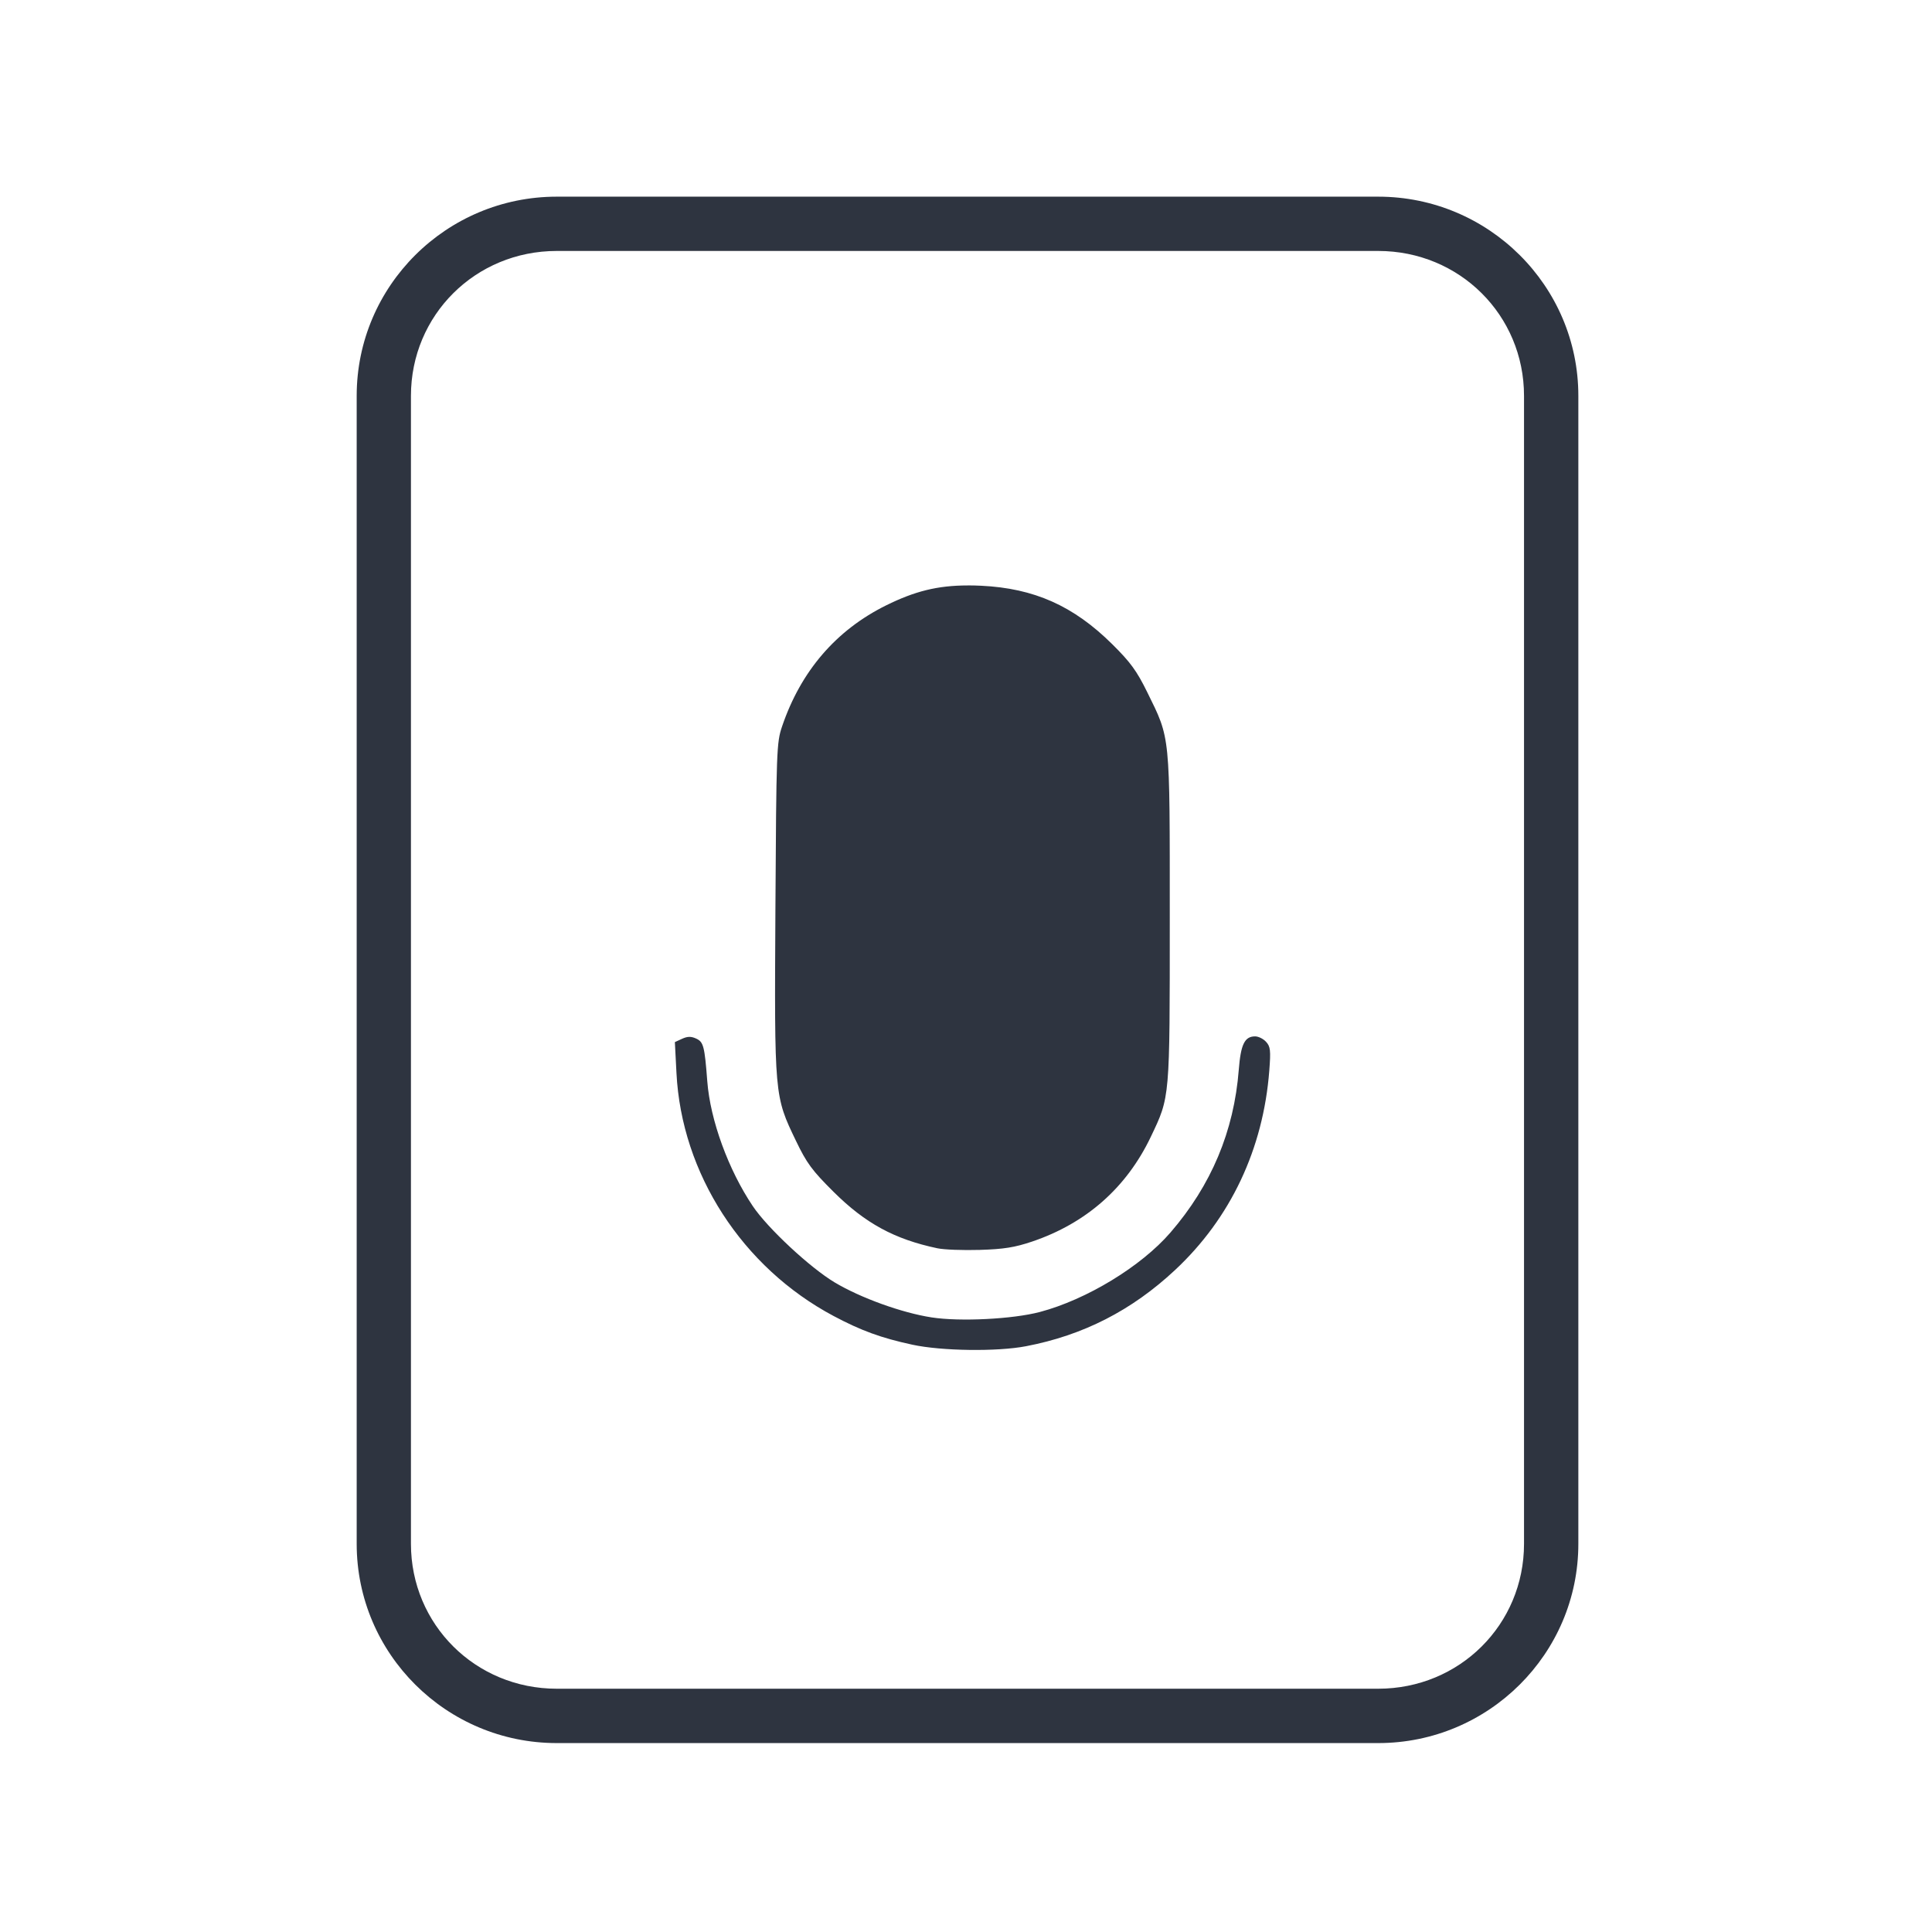 <?xml version='1.0' encoding='UTF-8'?>
<svg xmlns:inkscape="http://www.inkscape.org/namespaces/inkscape" xmlns:sodipodi="http://sodipodi.sourceforge.net/DTD/sodipodi-0.dtd" xmlns:xlink="http://www.w3.org/1999/xlink" xmlns="http://www.w3.org/2000/svg" xmlns:svg="http://www.w3.org/2000/svg" xmlns:rdf="http://www.w3.org/1999/02/22-rdf-syntax-ns#" xmlns:cc="http://creativecommons.org/ns#" xmlns:dc="http://purl.org/dc/elements/1.1/" width="64" height="64" version="1.1" id="svg73" sodipodi:docname="x-office-contact.svg" inkscape:version="1.4 (e7c3feb100, 2024-10-09)">
  <sodipodi:namedview pagecolor="#f5f7fa" bordercolor="#666666" borderopacity="1" objecttolerance="10" gridtolerance="10" guidetolerance="10" inkscape:pageopacity="0" inkscape:pageshadow="2" inkscape:window-width="1183" inkscape:window-height="669" id="namedview75" showgrid="false" inkscape:zoom="4.4470387" inkscape:cx="19.451146" inkscape:cy="8.3201435" inkscape:window-x="214" inkscape:window-y="126" inkscape:window-maximized="0" inkscape:current-layer="g877" inkscape:document-rotation="0" inkscape:pagecheckerboard="0" inkscape:showpageshadow="2" inkscape:deskcolor="#d1d1d1"/>
  <defs id="defs29">
    <style id="current-color-scheme" type="text/css">.ColorScheme-Text {color:#2e3440} .ColorScheme-Highlight {color:#3b4252}</style></defs>
  <g id="g877" transform="matrix(1.1,0,0,1.1,-3.185,-3.207)" style="">
    <path style="opacity:1;baseline-shift:baseline;display:inline;overflow:visible;vector-effect:none;fill:#2e3440;enable-background:accumulate;stop-color:#2e3440;stop-opacity:1" d="m 19.662,8.838 c -3.322,0 -6.025,2.686 -6.025,5.998 v 34.572 c 0,3.312 2.703,6 6.025,6 h 24.738 c 3.322,0 6.027,-2.688 6.027,-6 V 14.836 c 0,-3.312 -2.705,-5.998 -6.027,-5.998 z m 0,1.635 h 24.738 c 2.449,0 4.391,1.934 4.391,4.363 v 34.572 c 0,2.43 -1.942,4.363 -4.391,4.363 H 19.662 c -2.449,0 -4.391,-1.934 -4.391,-4.363 V 14.836 c 0,-2.43 1.942,-4.363 4.391,-4.363 z" class="ColorScheme-Text" id="rect246"/>
  <path id="path6" style="fill:#2e3440;stroke:none;stroke-width:0.722;stroke-dasharray:none;stroke-dashoffset:2.2;stroke-opacity:0.3" d="m 32.039,20.546 c -0.909,5.97e-4 -1.594,0.173 -2.456,0.599 -1.51,0.747 -2.572,1.983 -3.136,3.648 -0.164,0.483 -0.173,0.711 -0.2,5.478 -0.032,5.664 -0.033,5.646 0.619,7.001 0.323,0.673 0.485,0.892 1.133,1.536 0.954,0.948 1.832,1.426 3.125,1.699 0.202,0.043 0.777,0.064 1.278,0.049 0.721,-0.022 1.05,-0.074 1.575,-0.251 1.628,-0.55 2.845,-1.624 3.575,-3.155 0.58,-1.218 0.571,-1.111 0.571,-6.59 0,-5.589 0.021,-5.376 -0.677,-6.796 -0.317,-0.645 -0.506,-0.905 -1.057,-1.45 -1.164,-1.153 -2.352,-1.683 -3.945,-1.759 -0.14,-0.007 -0.275,-0.01 -0.405,-0.01 z m 8.653,13.58 c -0.314,0 -0.431,0.24 -0.491,1.004 -0.144,1.851 -0.827,3.478 -2.058,4.903 -0.881,1.02 -2.523,2.019 -3.93,2.392 -0.816,0.216 -2.405,0.296 -3.262,0.164 -0.895,-0.138 -2.135,-0.586 -2.918,-1.053 -0.74,-0.442 -2.017,-1.63 -2.465,-2.295 -0.736,-1.092 -1.284,-2.594 -1.373,-3.764 -0.081,-1.061 -0.114,-1.184 -0.337,-1.286 -0.151,-0.069 -0.258,-0.067 -0.421,0.007 l -0.218,0.1 0.048,0.929 c 0.153,3.027 1.981,5.856 4.731,7.319 0.831,0.442 1.434,0.662 2.374,0.865 0.876,0.19 2.551,0.213 3.42,0.046 1.722,-0.329 3.186,-1.077 4.49,-2.295 1.672,-1.561 2.656,-3.645 2.838,-6.006 0.047,-0.606 0.034,-0.723 -0.096,-0.865 -0.082,-0.091 -0.23,-0.165 -0.33,-0.165 z" class="ColorScheme-Text"/>
  </g>
</svg>
